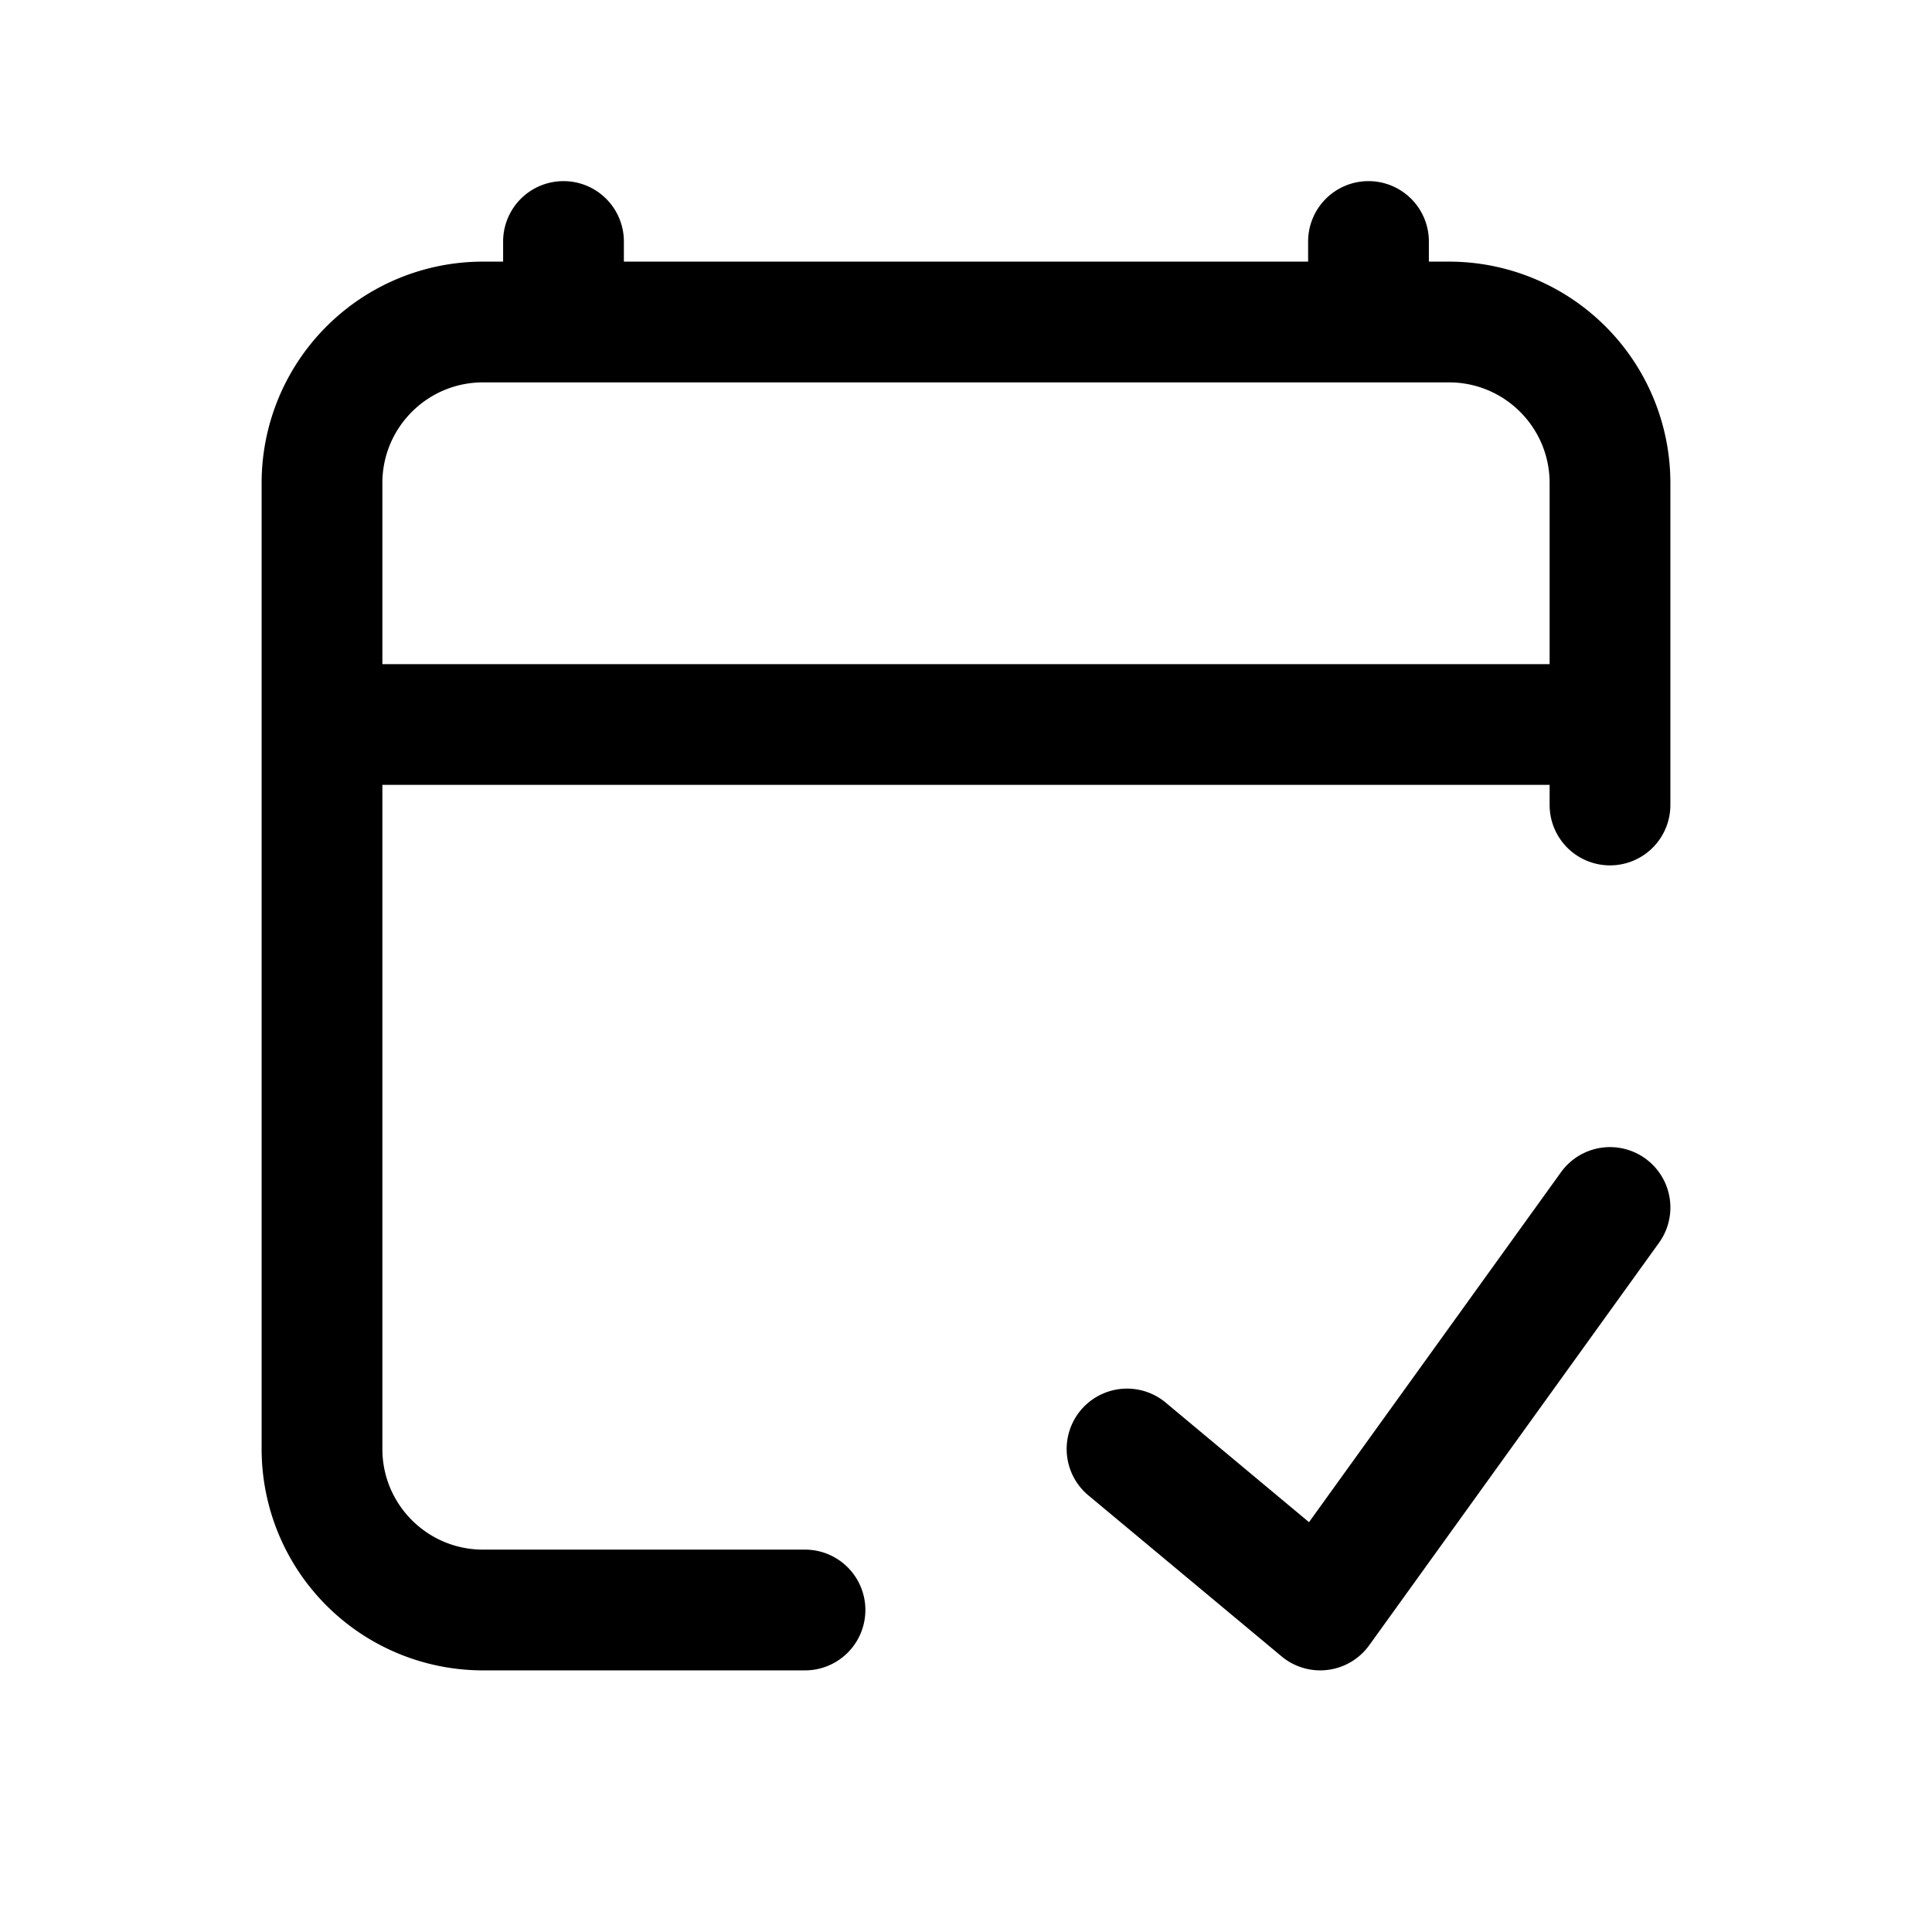 <svg xmlns="http://www.w3.org/2000/svg" fill="none" viewBox="0 0 24 24"><path fill="#000" fill-rule="evenodd" d="M17.75 3a.75.75 0 0 0-1.5 0v.25h-8.5V3a.75.75 0 0 0-1.5 0v.25H6A2.75 2.75 0 0 0 3.25 6v12A2.75 2.75 0 0 0 6 20.75h4a.75.75 0 0 0 0-1.5H6c-.69 0-1.25-.56-1.25-1.25V9.75h14.5V10a.75.75 0 0 0 1.5 0V6A2.75 2.75 0 0 0 18 3.25h-.25zM6 4.75h12c.69 0 1.25.56 1.25 1.25v2.25H4.75V6c0-.69.56-1.25 1.25-1.25" clip-rule="evenodd"/><path fill="#000" d="M20.609 15.438a.75.75 0 1 0-1.218-.876l-3.13 4.347-1.78-1.485a.75.75 0 0 0-.961 1.152l2.4 2a.75.75 0 0 0 1.089-.138z"/></svg>